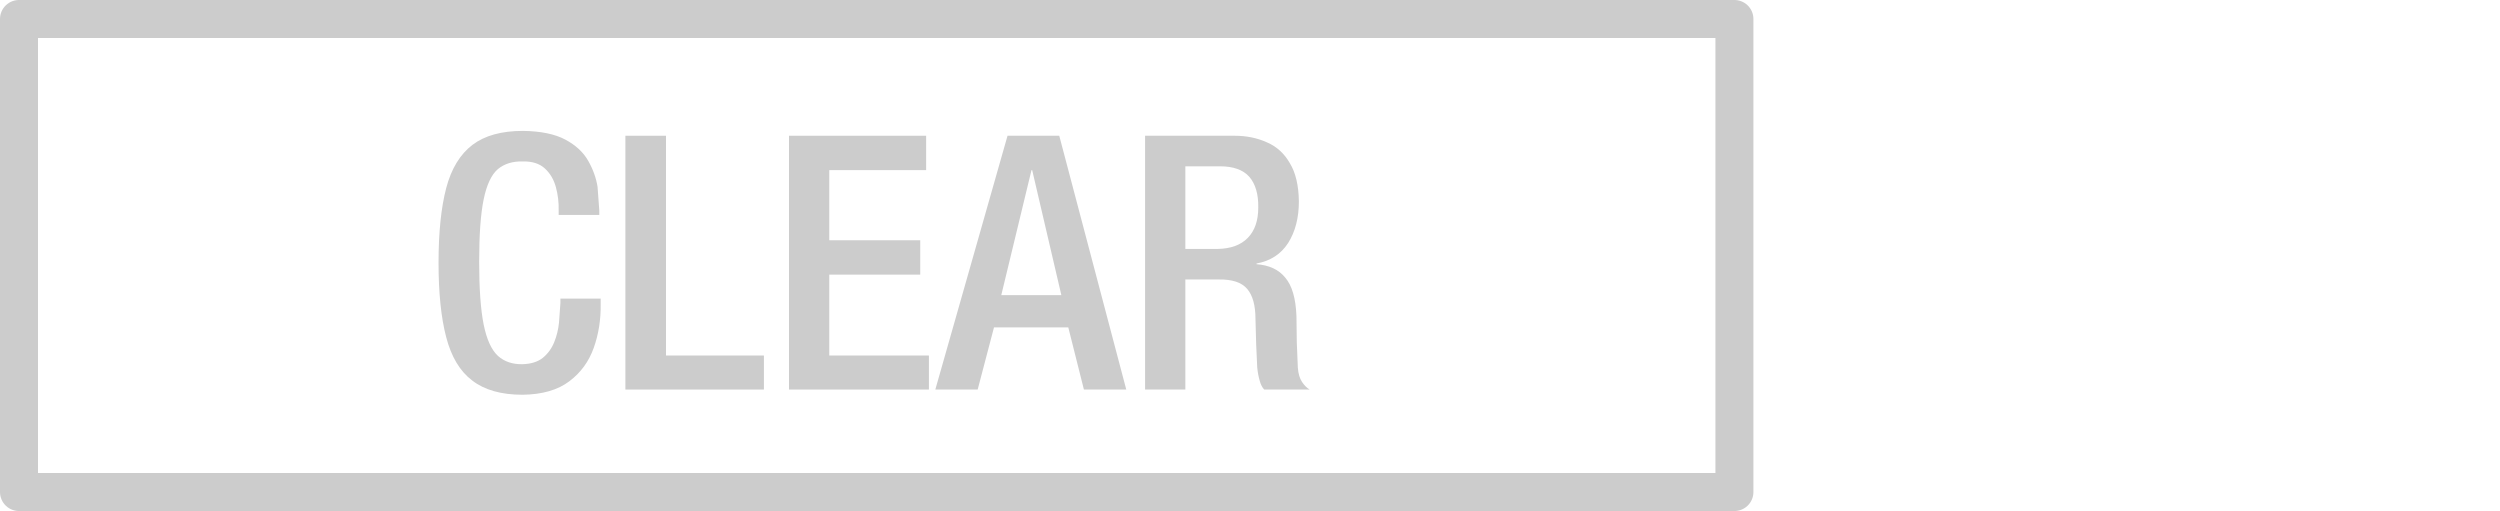 <?xml version="1.0" encoding="UTF-8" standalone="no"?>
<svg xmlns:xlink="http://www.w3.org/1999/xlink" height="14.795px" width="72.38px" xmlns="http://www.w3.org/2000/svg">
  <g transform="matrix(1.1, 0.0, 0.0, 1.1, 30.965, 6.765)">
    <use height="8.9" transform="matrix(0.781, 0.0, 0.0, 0.781, -16.61, -2.731)" width="69.5" xlink:href="#text0"/>
    <use height="13.45" transform="matrix(1.0, 0.0, 0.0, 1.0, -28.15, -6.15)" width="46.15" xlink:href="#shape0"/>
  </g>
  <defs>
    <g id="text0" transform="matrix(1.0, 0.0, 0.0, 1.0, -0.5, -2.65)">
      <g transform="matrix(1.0, 0.0, 0.0, 1.0, 0.0, 0.0)">
        <use fill="#cccccc" height="8.9" transform="matrix(0.234, 0.0, 0.0, 0.234, 0.0, 11.4)" width="69.5" xlink:href="#font_HelveticaNeue_MediumCond_C0"/>
        <use fill="#cccccc" height="8.9" transform="matrix(0.234, 0.0, 0.0, 0.234, 6.25, 11.4)" width="69.5" xlink:href="#font_HelveticaNeue_MediumCond_L0"/>
        <use fill="#cccccc" height="8.9" transform="matrix(0.234, 0.0, 0.0, 0.234, 11.6, 11.4)" width="69.5" xlink:href="#font_HelveticaNeue_MediumCond_E0"/>
        <use fill="#cccccc" height="8.9" transform="matrix(0.234, 0.0, 0.0, 0.234, 17.35, 11.4)" width="69.5" xlink:href="#font_HelveticaNeue_MediumCond_A0"/>
        <use fill="#cccccc" height="8.9" transform="matrix(0.234, 0.0, 0.0, 0.234, 23.6, 11.4)" width="69.5" xlink:href="#font_HelveticaNeue_MediumCond_R0"/>
      </g>
    </g>
    <g id="font_HelveticaNeue_MediumCond_C0">
      <path d="M20.4 -36.0 Q22.65 -34.8 23.7 -32.95 24.75 -31.1 25.05 -29.2 L25.3 -25.8 25.3 -25.15 19.45 -25.15 19.45 -25.75 Q19.5 -27.5 19.05 -29.15 18.6 -30.8 17.45 -31.85 16.3 -32.9 14.25 -32.85 12.1 -32.9 10.7 -31.75 9.3 -30.55 8.65 -27.4 8.0 -24.25 8.0 -18.4 8.0 -12.6 8.65 -9.35 9.3 -6.15 10.7 -4.85 12.1 -3.6 14.25 -3.65 16.05 -3.7 17.15 -4.55 18.25 -5.45 18.8 -6.8 19.35 -8.15 19.5 -9.65 L19.7 -12.45 19.7 -13.1 25.5 -13.1 25.5 -12.3 Q25.55 -8.95 24.5 -6.0 23.45 -3.05 21.0 -1.2 18.5 0.7 14.25 0.75 9.65 0.75 7.0 -1.3 4.35 -3.3 3.25 -7.55 2.15 -11.75 2.15 -18.25 2.15 -24.8 3.25 -29.0 4.35 -33.2 7.05 -35.25 9.7 -37.25 14.3 -37.25 18.15 -37.2 20.4 -36.0" fill-rule="evenodd" stroke="none"/>
    </g>
    <g id="font_HelveticaNeue_MediumCond_L0">
      <path d="M2.35 -36.55 L8.2 -36.55 8.2 -4.9 22.3 -4.9 22.3 0.0 2.35 0.0 2.35 -36.55" fill-rule="evenodd" stroke="none"/>
    </g>
    <g id="font_HelveticaNeue_MediumCond_E0">
      <path d="M22.8 -36.55 L22.8 -31.6 8.85 -31.6 8.85 -21.5 21.95 -21.5 21.95 -16.55 8.85 -16.55 8.85 -4.9 23.2 -4.9 23.2 0.0 3.05 0.0 3.05 -36.55 22.8 -36.55" fill-rule="evenodd" stroke="none"/>
    </g>
    <g id="font_HelveticaNeue_MediumCond_A0">
      <path d="M9.05 -13.6 L17.7 -13.6 13.5 -31.6 13.4 -31.6 9.05 -13.6 M9.95 -36.55 L17.4 -36.55 27.05 0.0 20.95 0.0 18.7 -8.95 8.0 -8.95 5.65 0.0 -0.45 0.0 9.95 -36.55" fill-rule="evenodd" stroke="none"/>
    </g>
    <g id="font_HelveticaNeue_MediumCond_R0">
      <path d="M19.35 -26.2 Q19.4 -29.1 18.05 -30.65 16.7 -32.15 13.85 -32.15 L8.85 -32.15 8.85 -20.25 13.5 -20.25 Q16.35 -20.3 17.85 -21.85 19.35 -23.4 19.35 -26.2 M20.6 -35.6 Q22.7 -34.7 23.9 -32.6 25.15 -30.55 25.2 -27.1 25.2 -23.55 23.65 -21.1 22.1 -18.7 19.1 -18.15 L19.1 -18.05 Q21.85 -17.85 23.25 -16.1 24.7 -14.4 24.85 -10.6 L24.9 -6.8 25.05 -3.15 Q25.15 -1.85 25.65 -1.1 26.15 -0.35 26.75 0.0 L20.2 0.0 Q19.75 -0.5 19.55 -1.3 19.3 -2.15 19.2 -3.2 L19.05 -6.5 18.95 -10.15 Q18.95 -13.1 17.75 -14.5 16.55 -15.9 13.65 -15.85 L8.85 -15.85 8.85 0.0 3.05 0.0 3.05 -36.55 15.95 -36.55 Q18.5 -36.55 20.6 -35.6" fill-rule="evenodd" stroke="none"/>
    </g>
    <g id="shape0" transform="matrix(1.0, 0.0, 0.0, 1.0, 20.65, 6.2)">
      <path d="M25.0 6.75 L-20.15 6.75 -20.15 -5.7 25.0 -5.7 25.0 6.75 Z" fill="none" stroke="#cccccc" stroke-linecap="round" stroke-linejoin="round" stroke-width="1.0"/>
    </g>
  </defs>
</svg>
